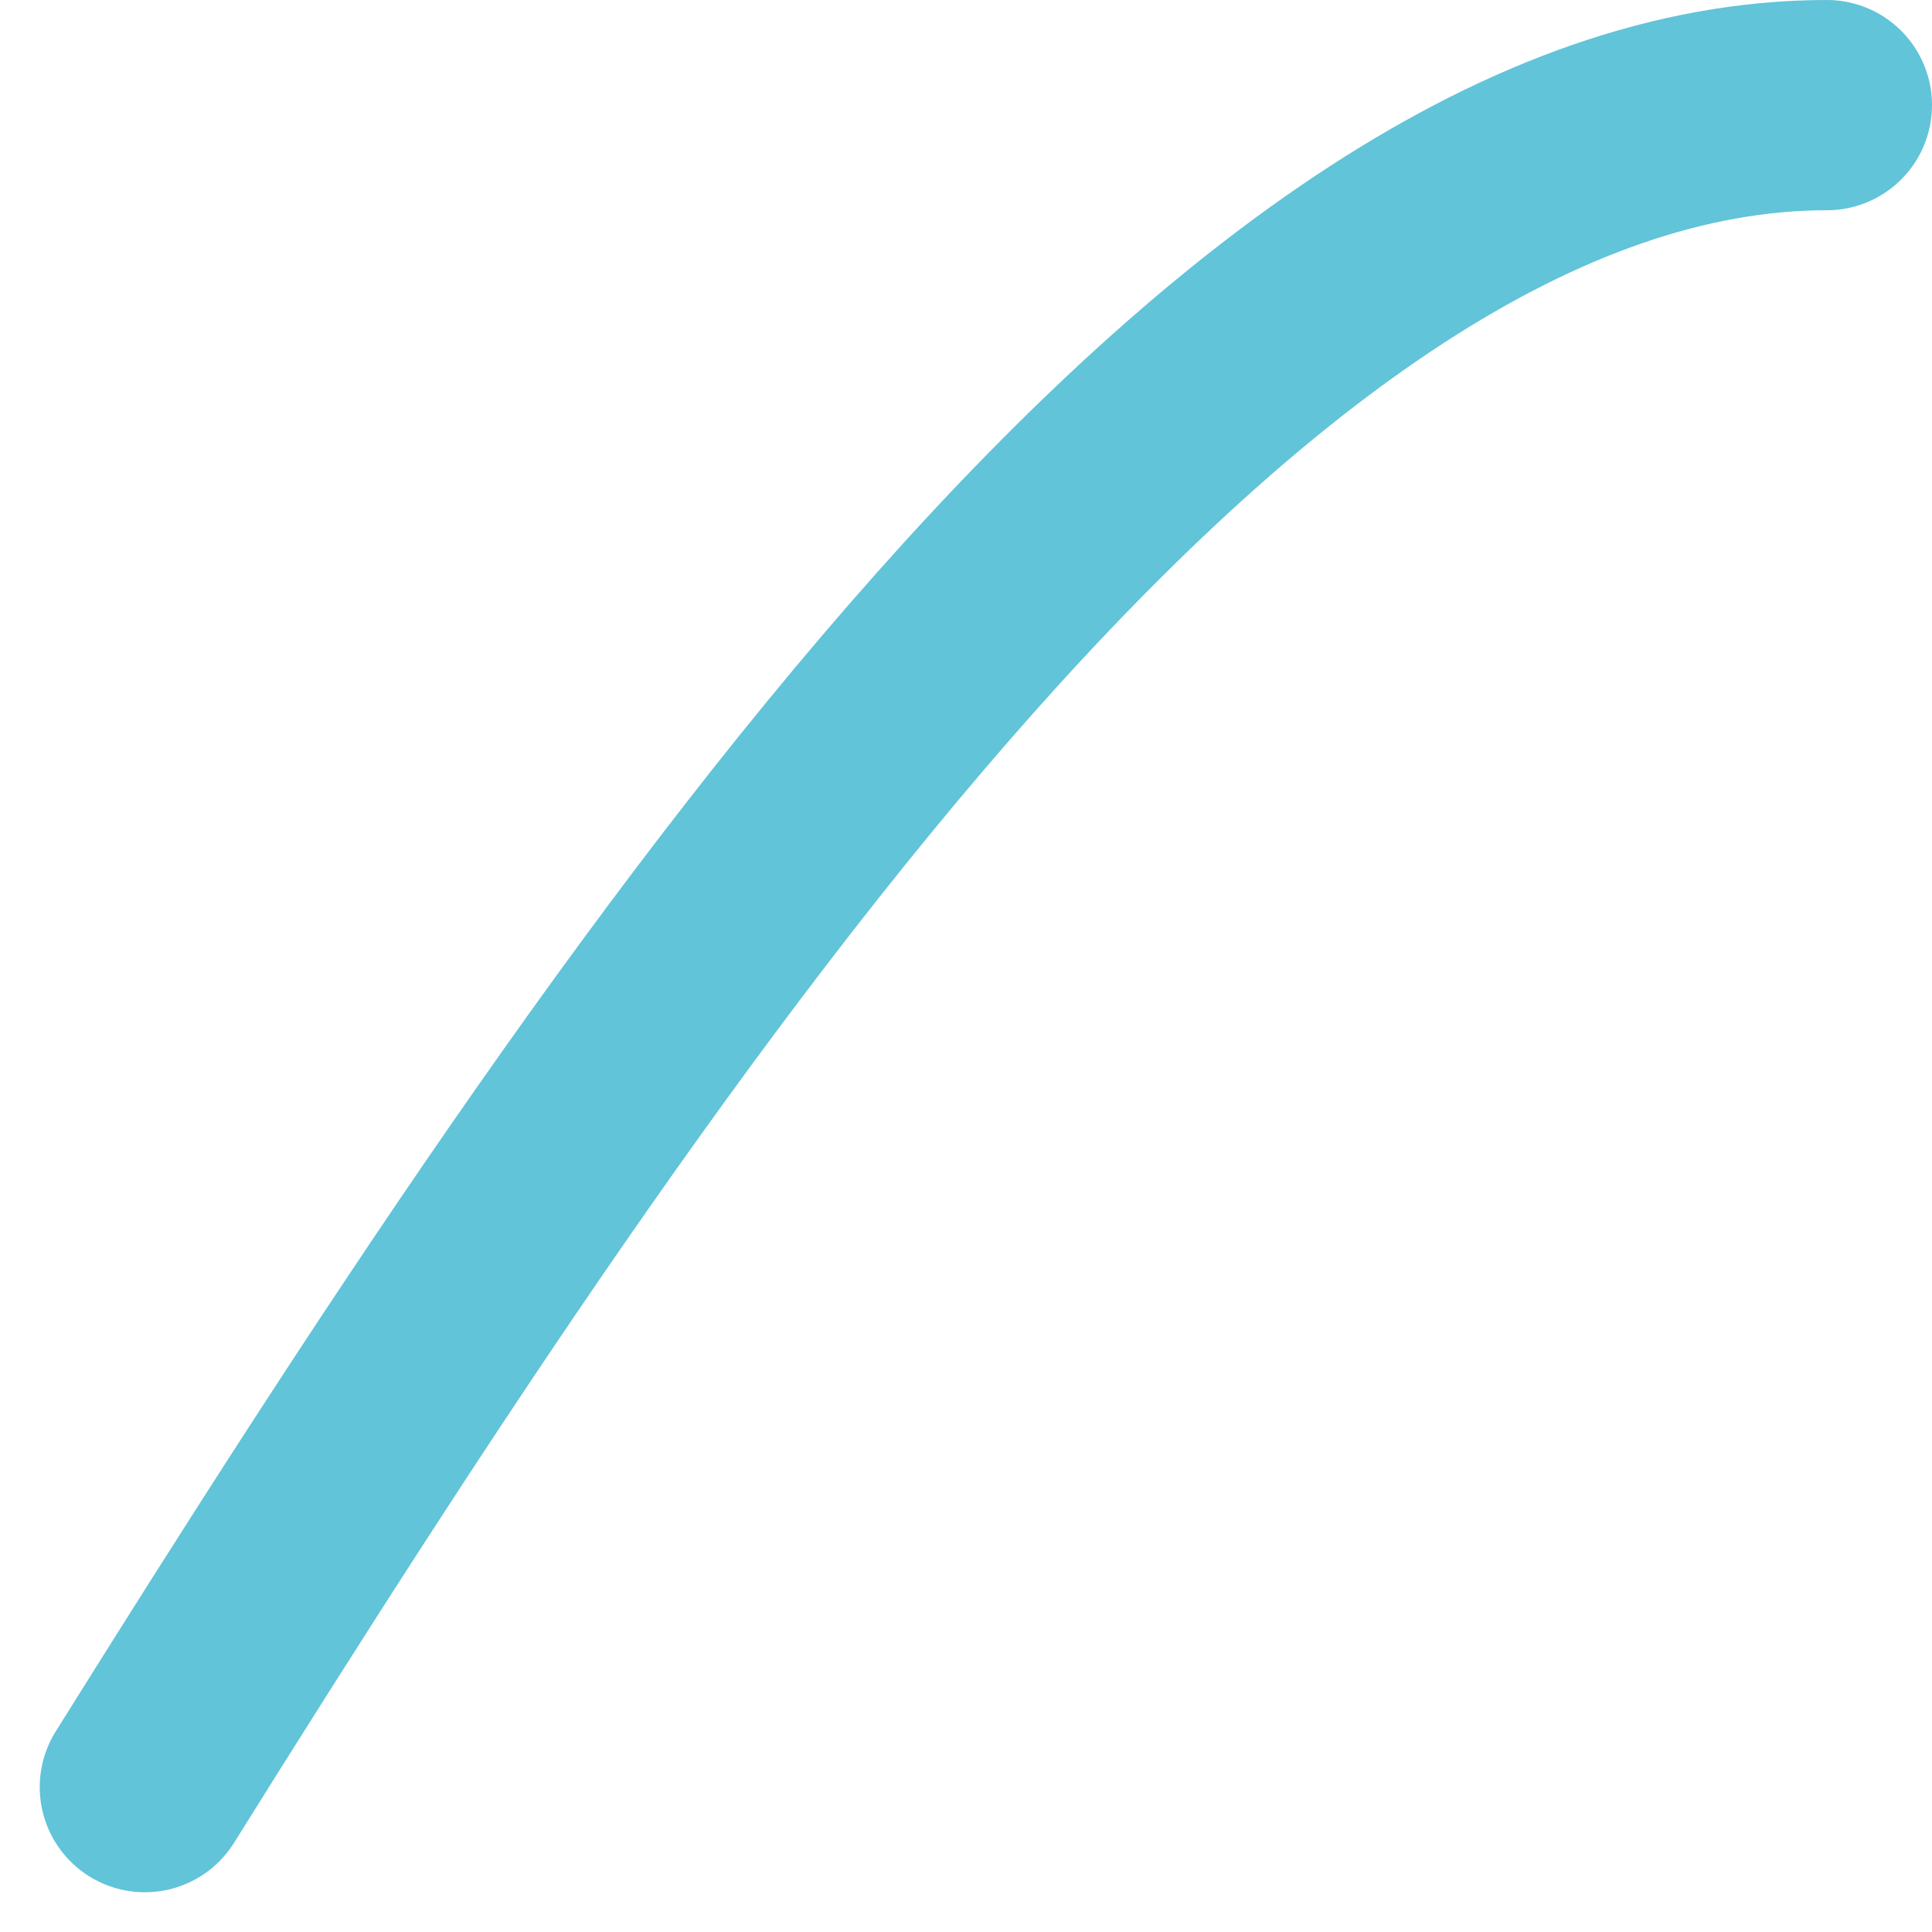 <svg xmlns="http://www.w3.org/2000/svg" width="9.189" height="9.189" viewBox="0 0 9.189 9.189">
  <g id="그룹_536" data-name="그룹 536" transform="translate(95.689 -36.379) rotate(180)">
    <g id="그룹_535" data-name="그룹 535">
      <path id="패스_185" data-name="패스 185" d="M0,10.121c2.794,0,5.6-4.158,8-8" transform="translate(87 -47)" fill="none" stroke="#61c4d8" stroke-linecap="round" stroke-miterlimit="10" stroke-width="1"/>
    </g>
  </g>
</svg>
